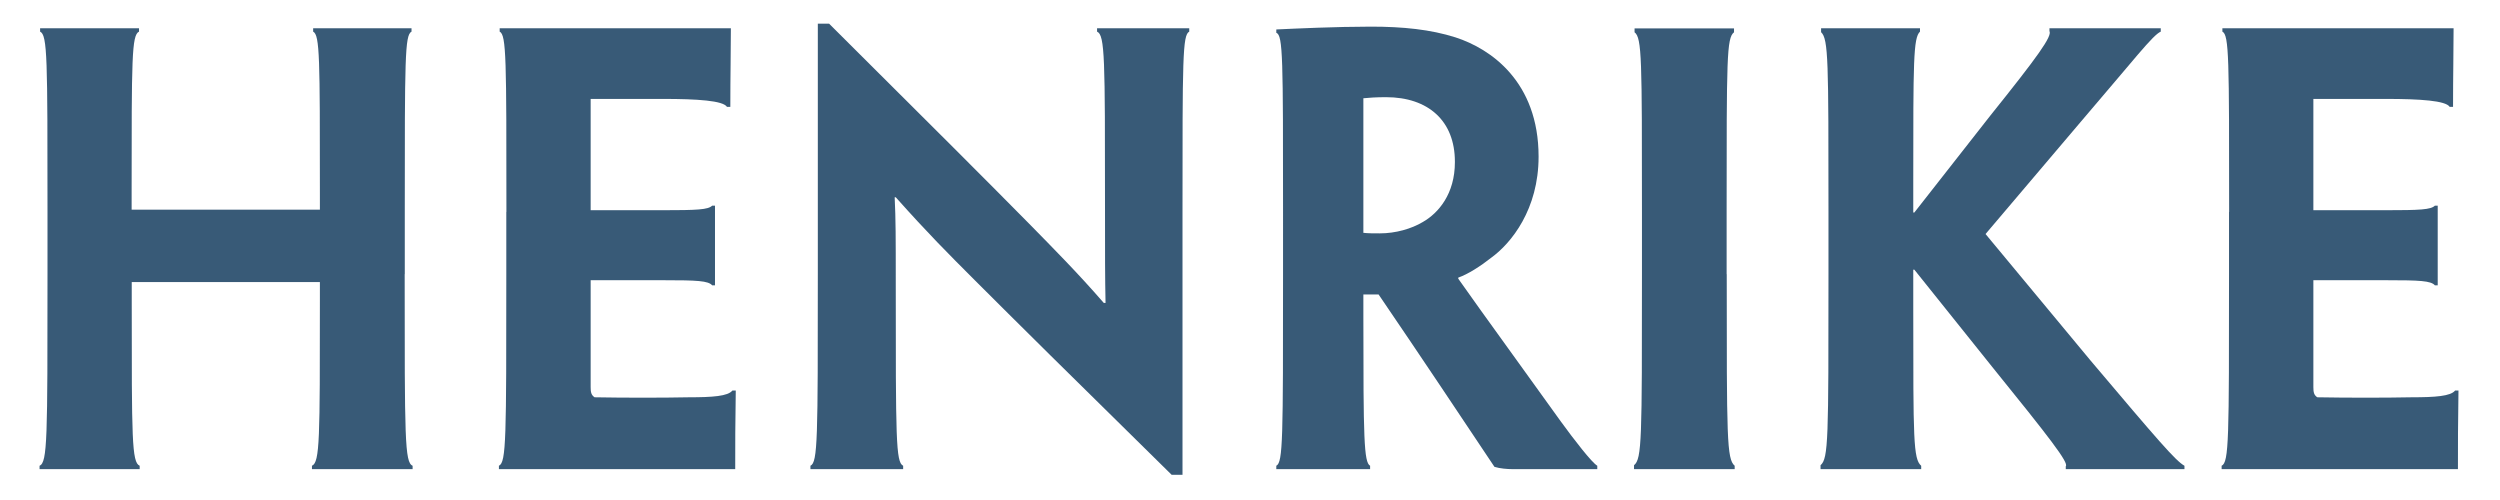 <svg viewBox="0 0 230 46" xmlns="http://www.w3.org/2000/svg"><g fill="#385a77"><path d="m37.23 25.22c0 15.13 0 17.32.73 17.63v.31h-9.26v-.31c.73-.31.73-2.5.73-15.13v-1.77h-17.31v1.77c0 12.64 0 14.82.73 15.13v.31h-9.21v-.31c.73-.31.73-2.5.73-17.63v-5.72c0-14.09 0-16.28-.68-16.59v-.31h9.1v.31c-.68.31-.68 2.5-.68 14.77v1.61h17.32v-1.61c0-12.27 0-14.46-.62-14.77v-.31h9.05v.31c-.62.31-.62 2.5-.62 16.59v5.72z"/><path d="m46.59 19.5c0-14.09 0-16.28-.62-16.59v-.31h21.27c0 2.34-.05 4.16-.05 7.23h-.31c-.36-.57-2.7-.73-5.88-.73h-6.66v10.24h6.6c3.22 0 4.21-.05 4.58-.42h.26v7.33h-.26c-.36-.42-1.4-.47-4.47-.47h-6.71v9.83c0 .47.05.73.36.94 2.7.05 6.29.05 8.68 0 2.18 0 3.59-.1 4-.62h.31c-.05 3.12-.05 4.84-.05 7.23h-21.74v-.31c.68-.31.68-2.5.68-17.63v-5.72z"/><path d="m108.78 43.68h-.99c-9.1-8.94-14.56-14.35-18.1-17.89-2.5-2.5-4.32-4.32-7.28-7.64h-.1c.1 2.08.1 3.69.1 7.9 0 14.3 0 16.48.68 16.8v.31h-8.53v-.31c.68-.31.68-2.5.68-17.63v-23.04h1.04c9.36 9.31 14.87 14.82 18.41 18.41 2.29 2.34 4.37 4.42 6.86 7.28h.16c-.05-2.44-.05-4.16-.05-9 0-13.47 0-15.65-.73-15.96v-.31h8.48v.31c-.62.31-.62 2.5-.62 16.59v24.18z"/><path d="m118.04 19.5c0-14.09 0-16.28-.62-16.48v-.31c.88-.05 2.34-.1 3.8-.16 1.25-.05 3.54-.1 4.89-.1 2.96 0 5.51.26 7.8.99 3.22 1.04 7.64 4.06 7.64 10.97 0 4.84-2.5 7.96-4.37 9.31-.99.78-2.13 1.51-3.02 1.82v.1c.73 1.04 1.61 2.29 9.41 13.1 1.25 1.72 2.86 3.8 3.38 4.11v.31h-7.8c-.47 0-1.14-.05-1.66-.21-3.02-4.52-6.55-9.83-10.66-15.86h-1.4v2.08c0 11.18.05 13.36.62 13.68v.31h-8.63v-.31c.62-.31.62-2.5.62-17.63zm15.81-4.63c0-3.74-2.44-5.93-6.34-5.93-.88 0-1.61.05-2.08.1v12.38c.42.05.99.05 1.51.05 1.46 0 2.91-.42 3.95-1.04 1.46-.83 2.96-2.6 2.96-5.51z"/><path d="m158.86 25.22c0 15.13 0 17 .73 17.63v.31h-9.26v-.36c.73-.57.73-2.44.73-17.52v-5.77c0-14.09 0-16.02-.68-16.54v-.36h9.15v.36c-.68.52-.68 2.39-.68 16.54v5.72z"/><path d="m168.22 19.5c0-13.83 0-15.91-.68-16.54v-.36h9.1v.31c-.62.57-.62 2.76-.62 13.83v2.81h.1l6.97-8.89c4.42-5.51 5.72-7.33 5.46-7.8v-.26h10.24v.31c-.73.31-2.39 2.5-7.38 8.32l-8.74 10.3 9.67 11.65c6.24 7.38 7.8 9.2 8.63 9.67v.31h-10.92v-.26c.31-.31-1.51-2.65-6.81-9.2l-7.12-8.89h-.1v3.74c0 11.86 0 13.68.73 14.3v.31h-9.26v-.36c.73-.62.73-2.44.73-17.58z"/><path d="m205.08 19.5c0-14.09 0-16.28-.62-16.59v-.31h21.27c0 2.34-.05 4.16-.05 7.23h-.31c-.36-.57-2.7-.73-5.88-.73h-6.66v10.24h6.6c3.22 0 4.21-.05 4.58-.42h.26v7.33h-.26c-.36-.42-1.4-.47-4.47-.47h-6.71v9.83c0 .47.05.73.36.94 2.7.05 6.29.05 8.68 0 2.18 0 3.59-.1 4-.62h.31c-.05 3.12-.05 4.84-.05 7.23h-21.74v-.31c.68-.31.68-2.5.68-17.63v-5.72z"/></g></svg>
